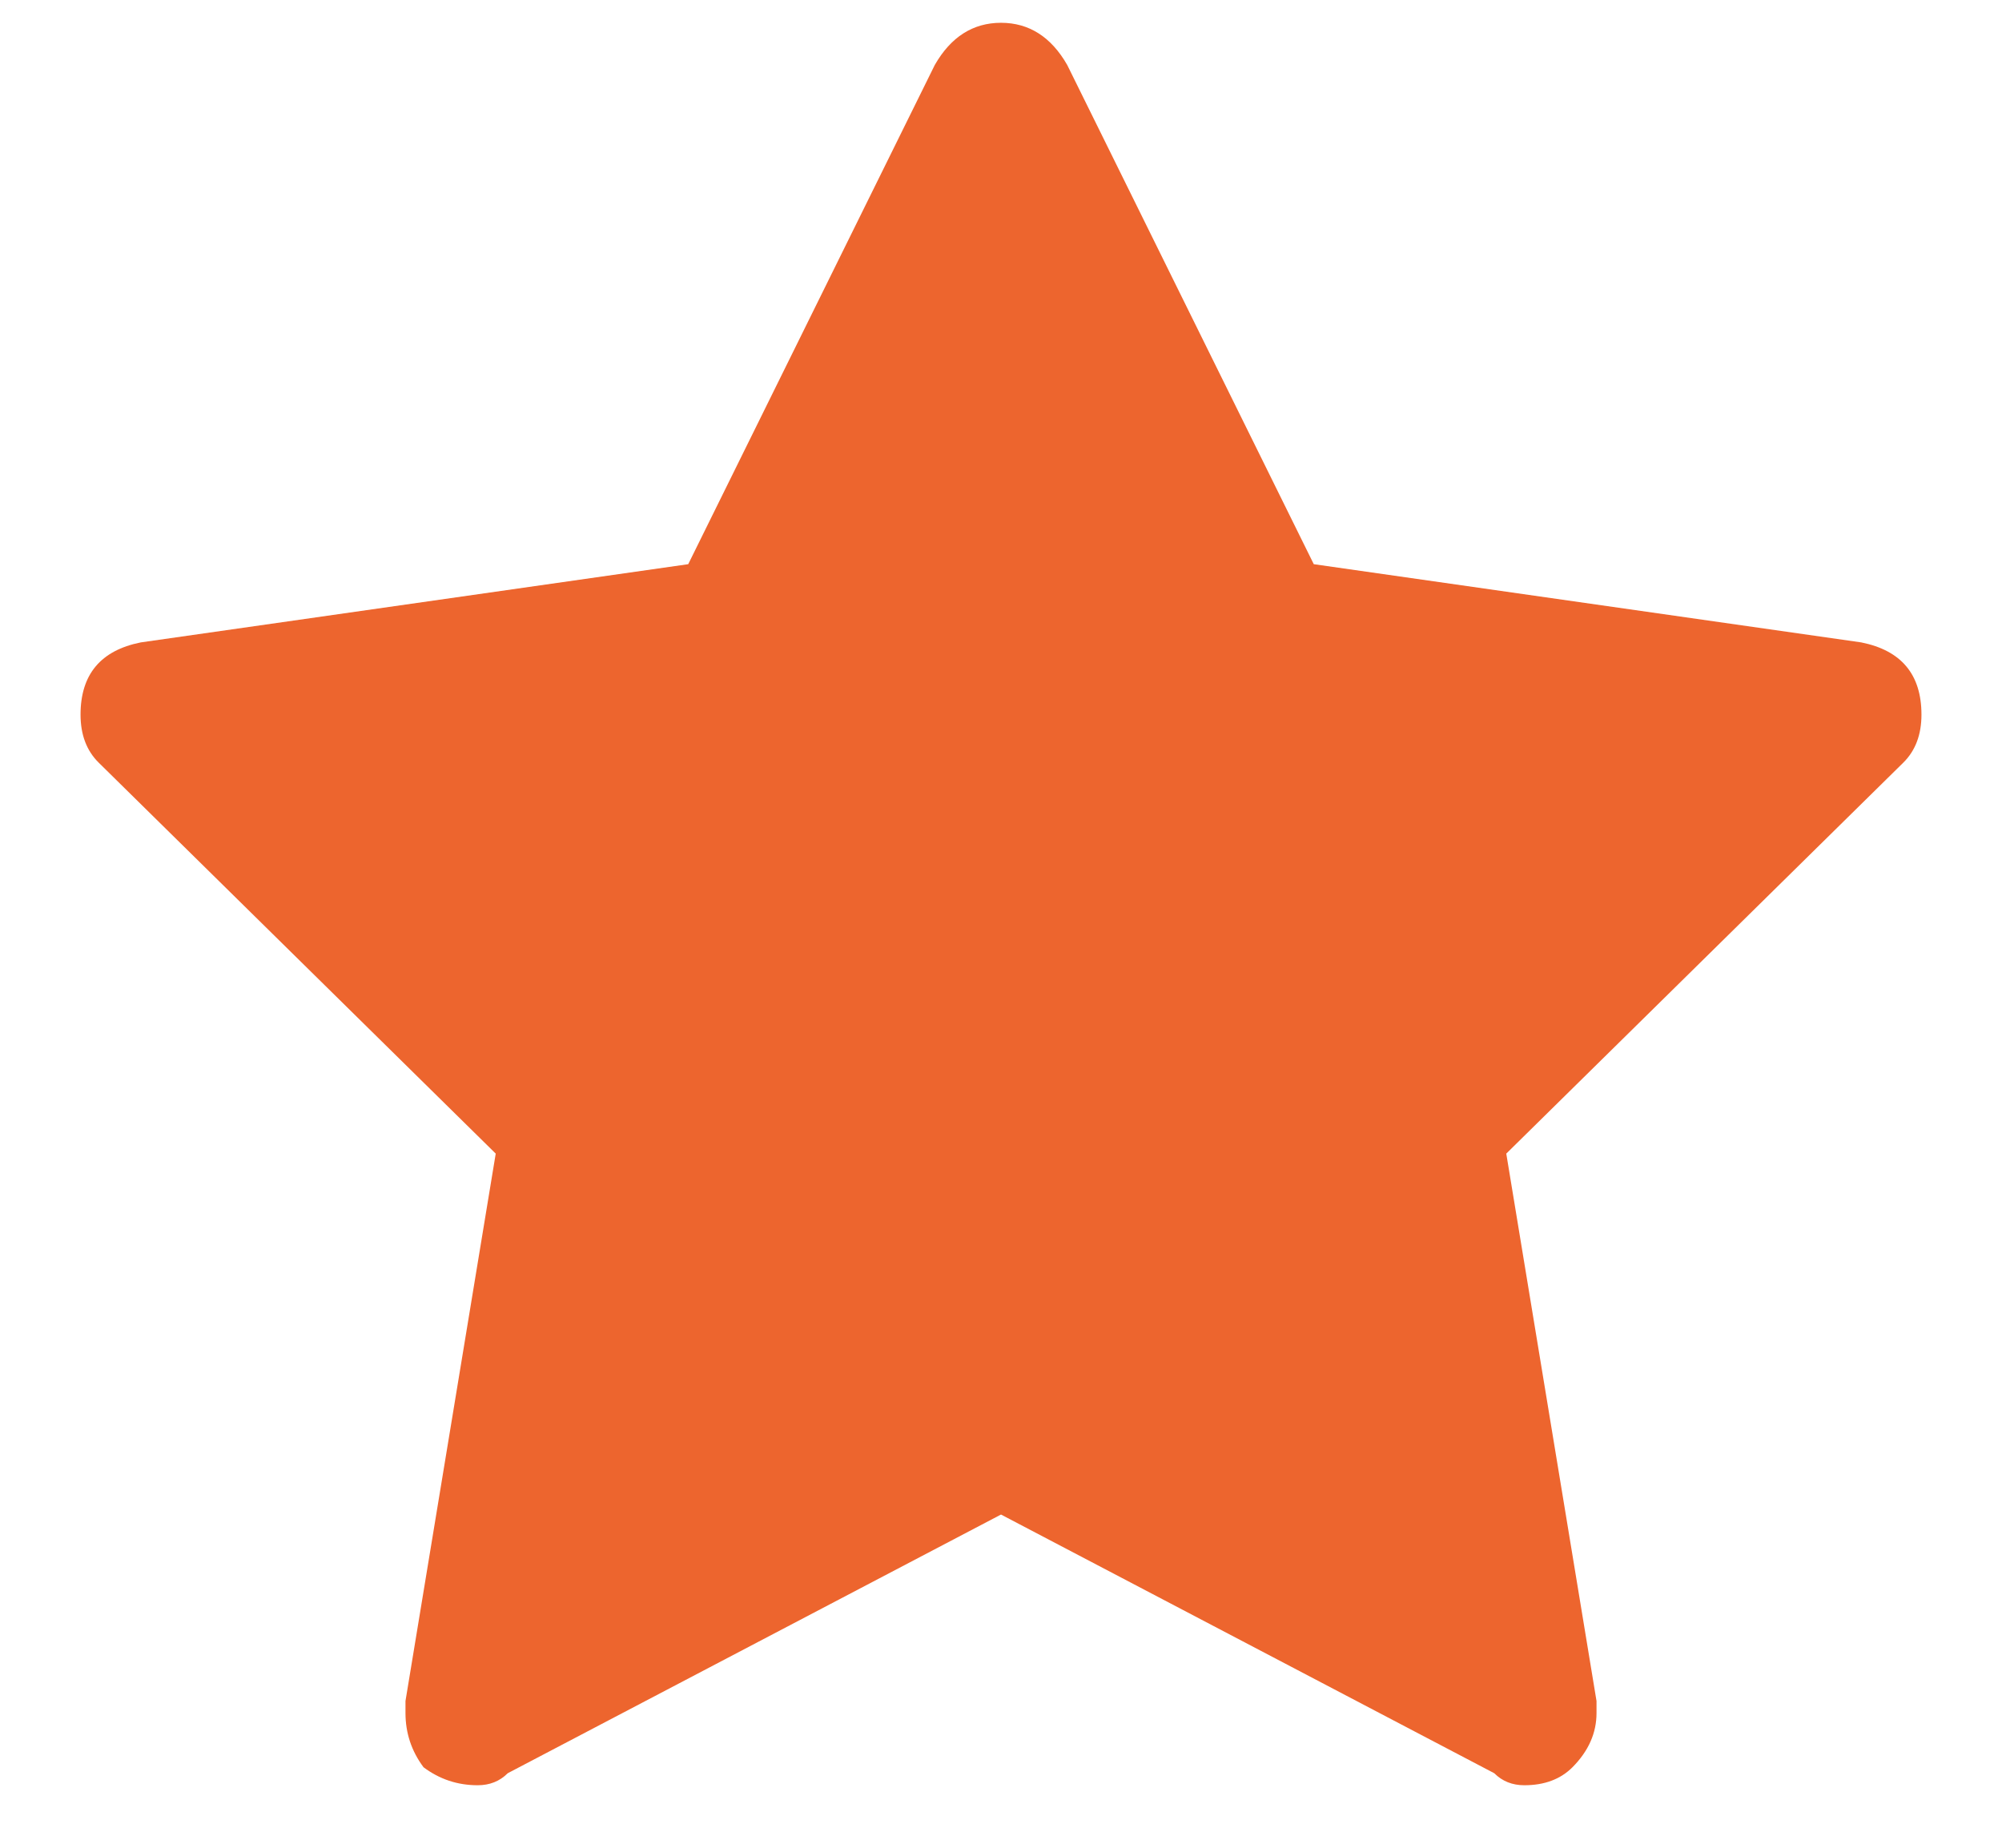 <svg width="13" height="12" viewBox="0 0 13 12" fill="none" xmlns="http://www.w3.org/2000/svg">
<path d="M12.359 4.953L9.781 7.492L10.367 11.047C10.367 11.073 10.367 11.099 10.367 11.125C10.367 11.255 10.315 11.372 10.211 11.477C10.133 11.555 10.029 11.594 9.898 11.594C9.82 11.594 9.755 11.568 9.703 11.516L6.5 9.836L3.297 11.516C3.245 11.568 3.18 11.594 3.102 11.594C2.971 11.594 2.854 11.555 2.75 11.477C2.672 11.372 2.633 11.255 2.633 11.125C2.633 11.099 2.633 11.073 2.633 11.047L3.219 7.492L0.641 4.953C0.562 4.875 0.523 4.771 0.523 4.641C0.523 4.38 0.654 4.224 0.914 4.172L4.469 3.664L6.07 0.422C6.174 0.24 6.318 0.148 6.5 0.148C6.682 0.148 6.826 0.24 6.93 0.422L8.531 3.664L12.086 4.172C12.346 4.224 12.477 4.38 12.477 4.641C12.477 4.771 12.438 4.875 12.359 4.953Z" fill="#ED652E"/>
</svg>
